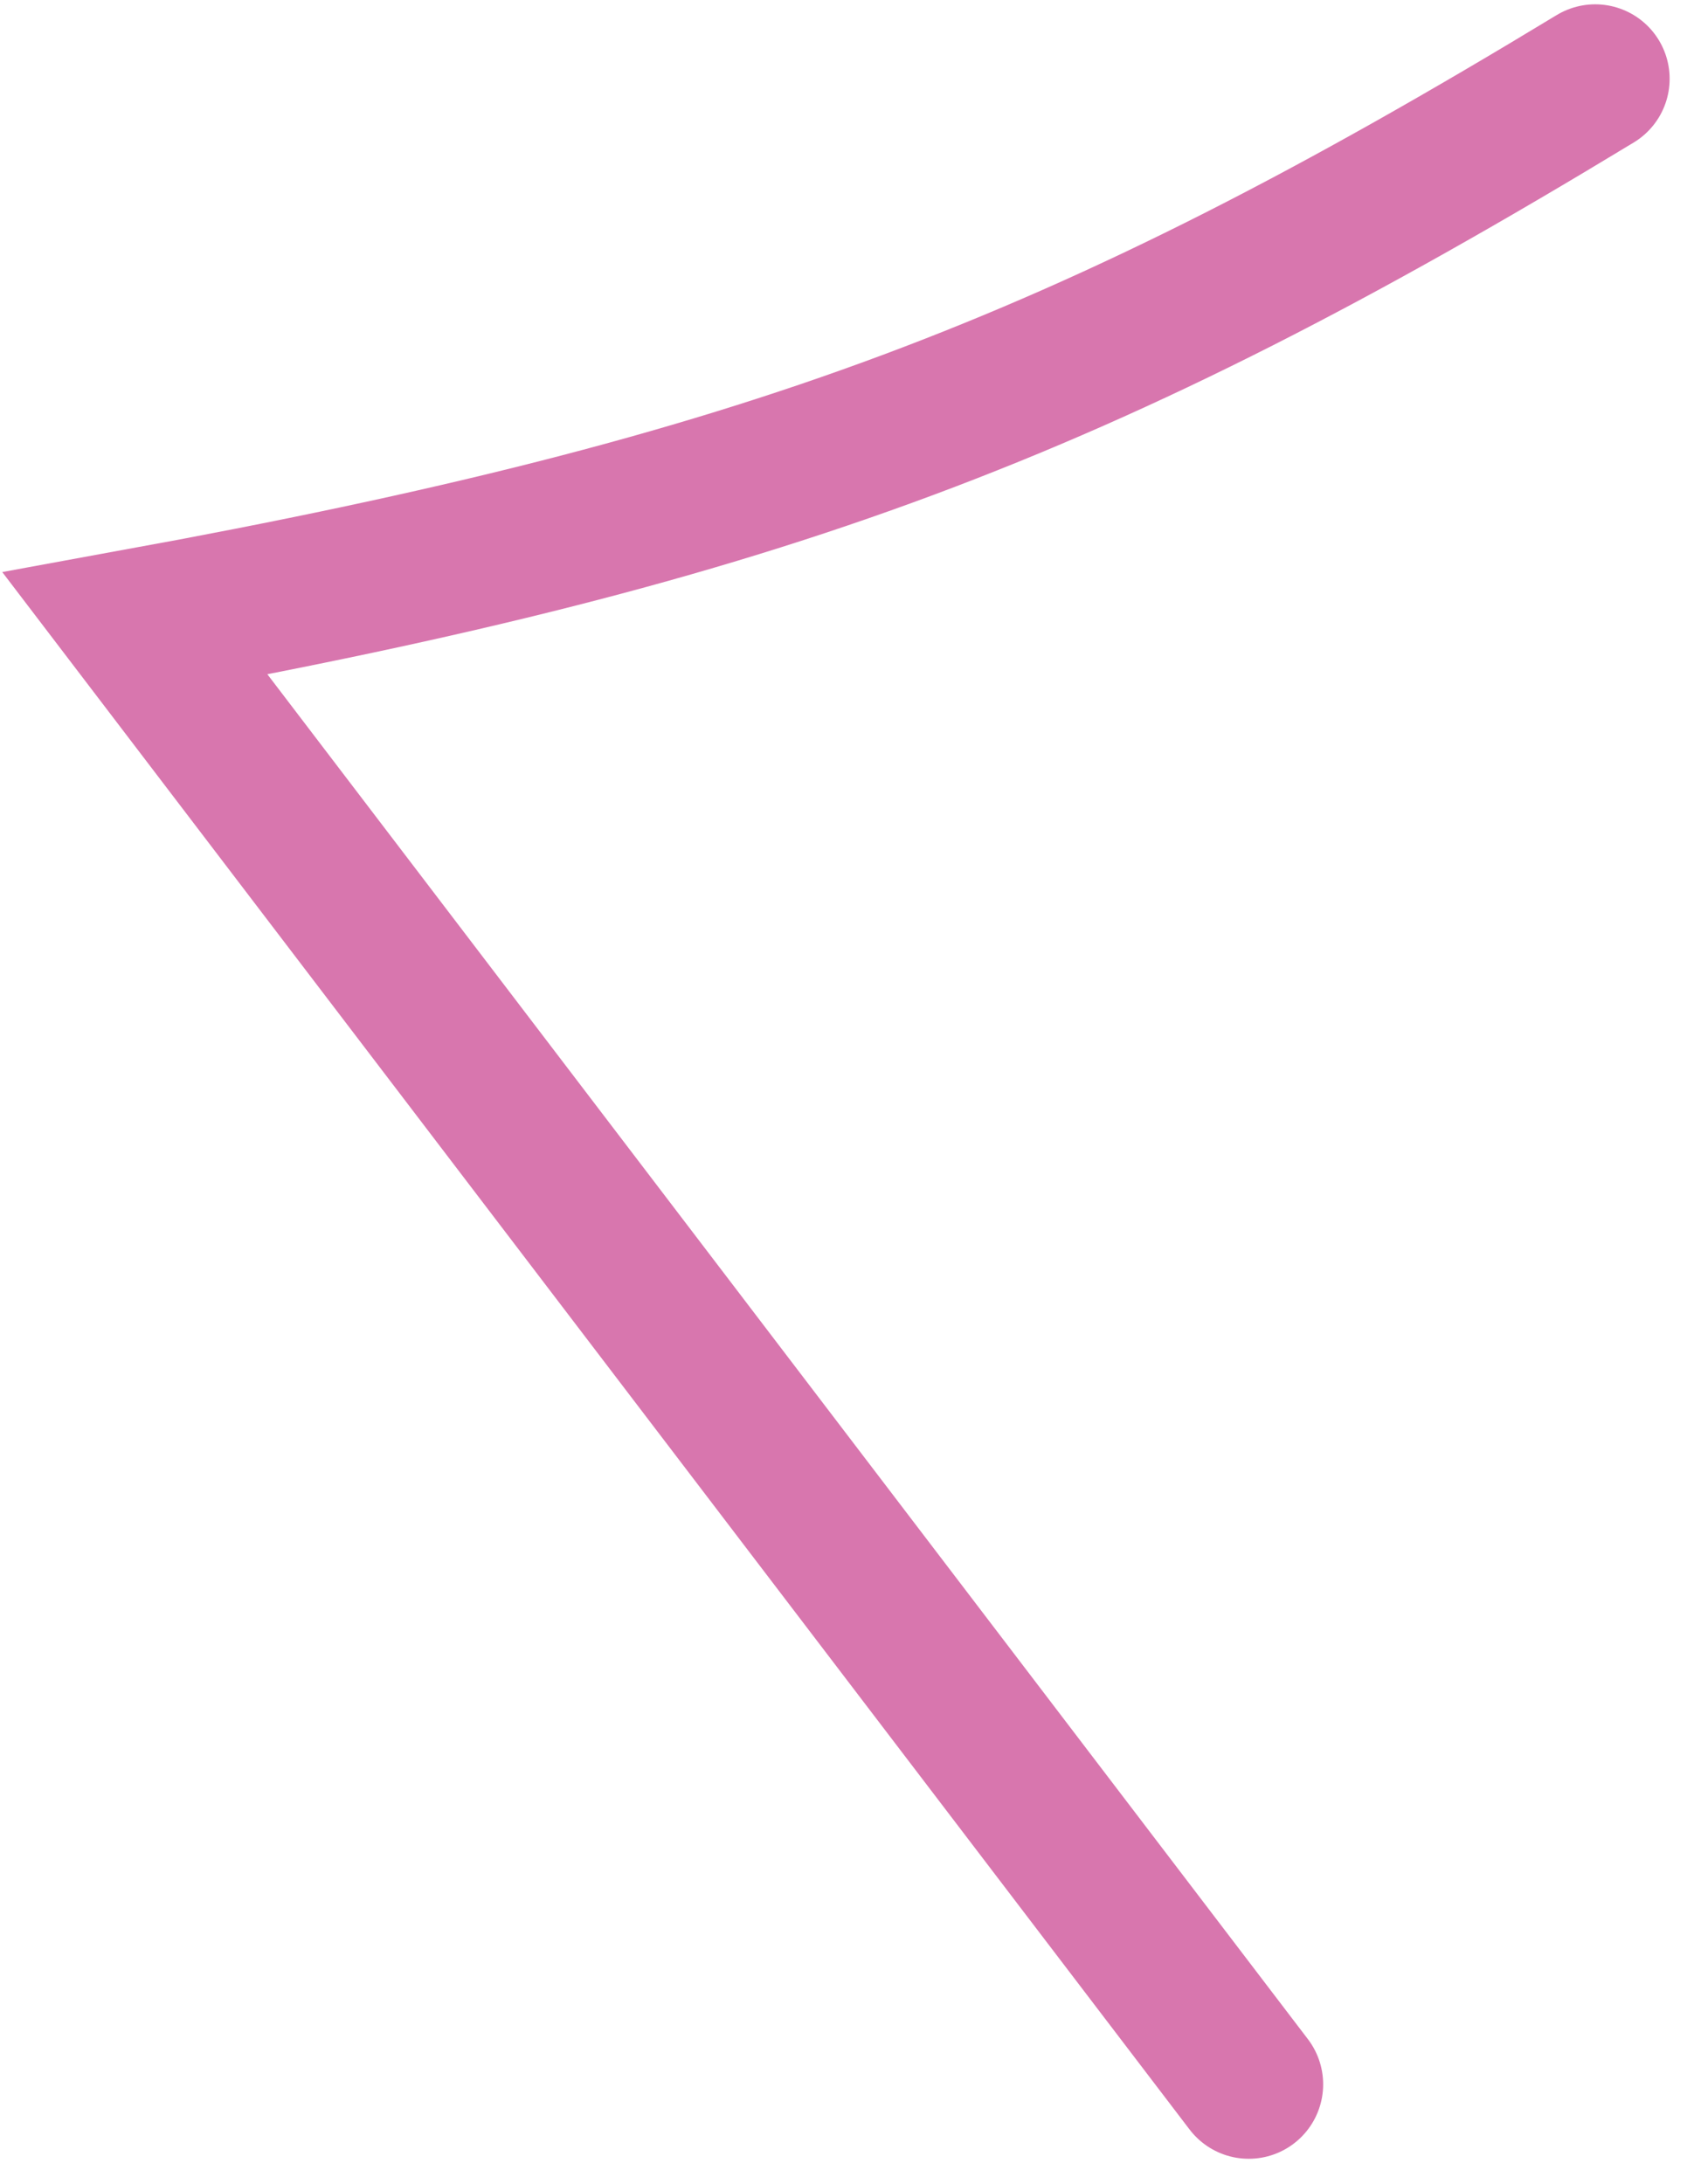 <svg width="34" height="44" viewBox="0 0 34 44" fill="none" xmlns="http://www.w3.org/2000/svg">
  <path d="M25.167 41.988L2.722 12.56C15.369 10.251 21.799 7.864 32.15 1.587"
    stroke="#d876ae" stroke-width="3" stroke-linecap="round" />
</svg> 